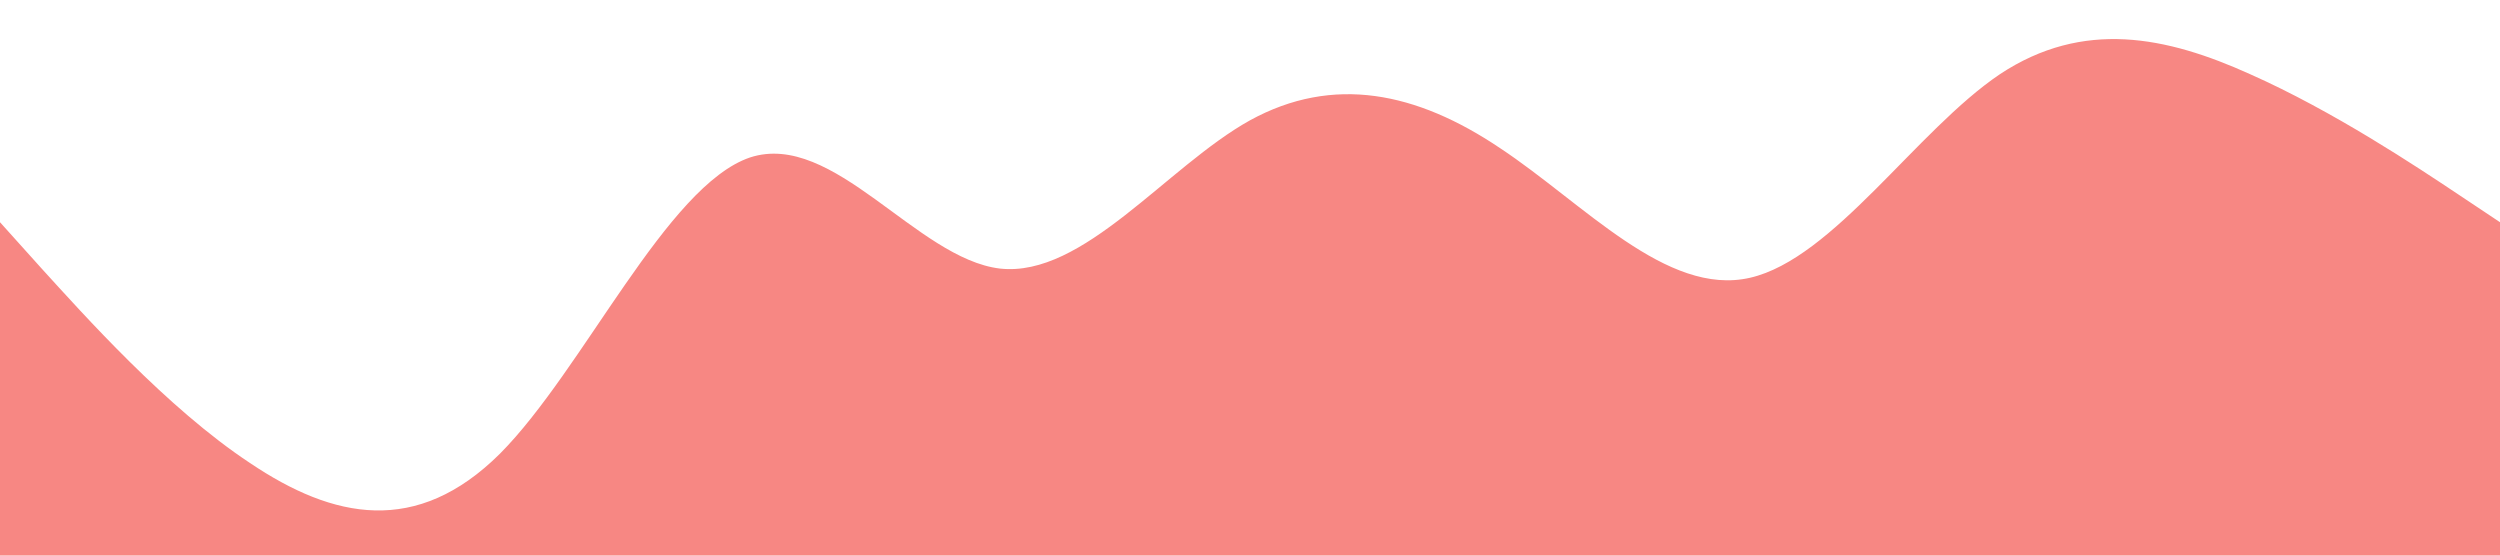 <?xml version="1.0" standalone="no"?><svg xmlns="http://www.w3.org/2000/svg" viewBox="0 0 1440 320"><path fill="#f78783" fill-opacity="1" d="M0,128L24,154.7C48,181,96,235,144,266.7C192,299,240,309,288,261.3C336,213,384,107,432,90.7C480,75,528,149,576,154.7C624,160,672,96,720,69.3C768,43,816,53,864,85.3C912,117,960,171,1008,160C1056,149,1104,75,1152,42.7C1200,11,1248,21,1296,42.7C1344,64,1392,96,1416,112L1440,128L1440,320L1416,320C1392,320,1344,320,1296,320C1248,320,1200,320,1152,320C1104,320,1056,320,1008,320C960,320,912,320,864,320C816,320,768,320,720,320C672,320,624,320,576,320C528,320,480,320,432,320C384,320,336,320,288,320C240,320,192,320,144,320C96,320,48,320,24,320L0,320Z"></path></svg>